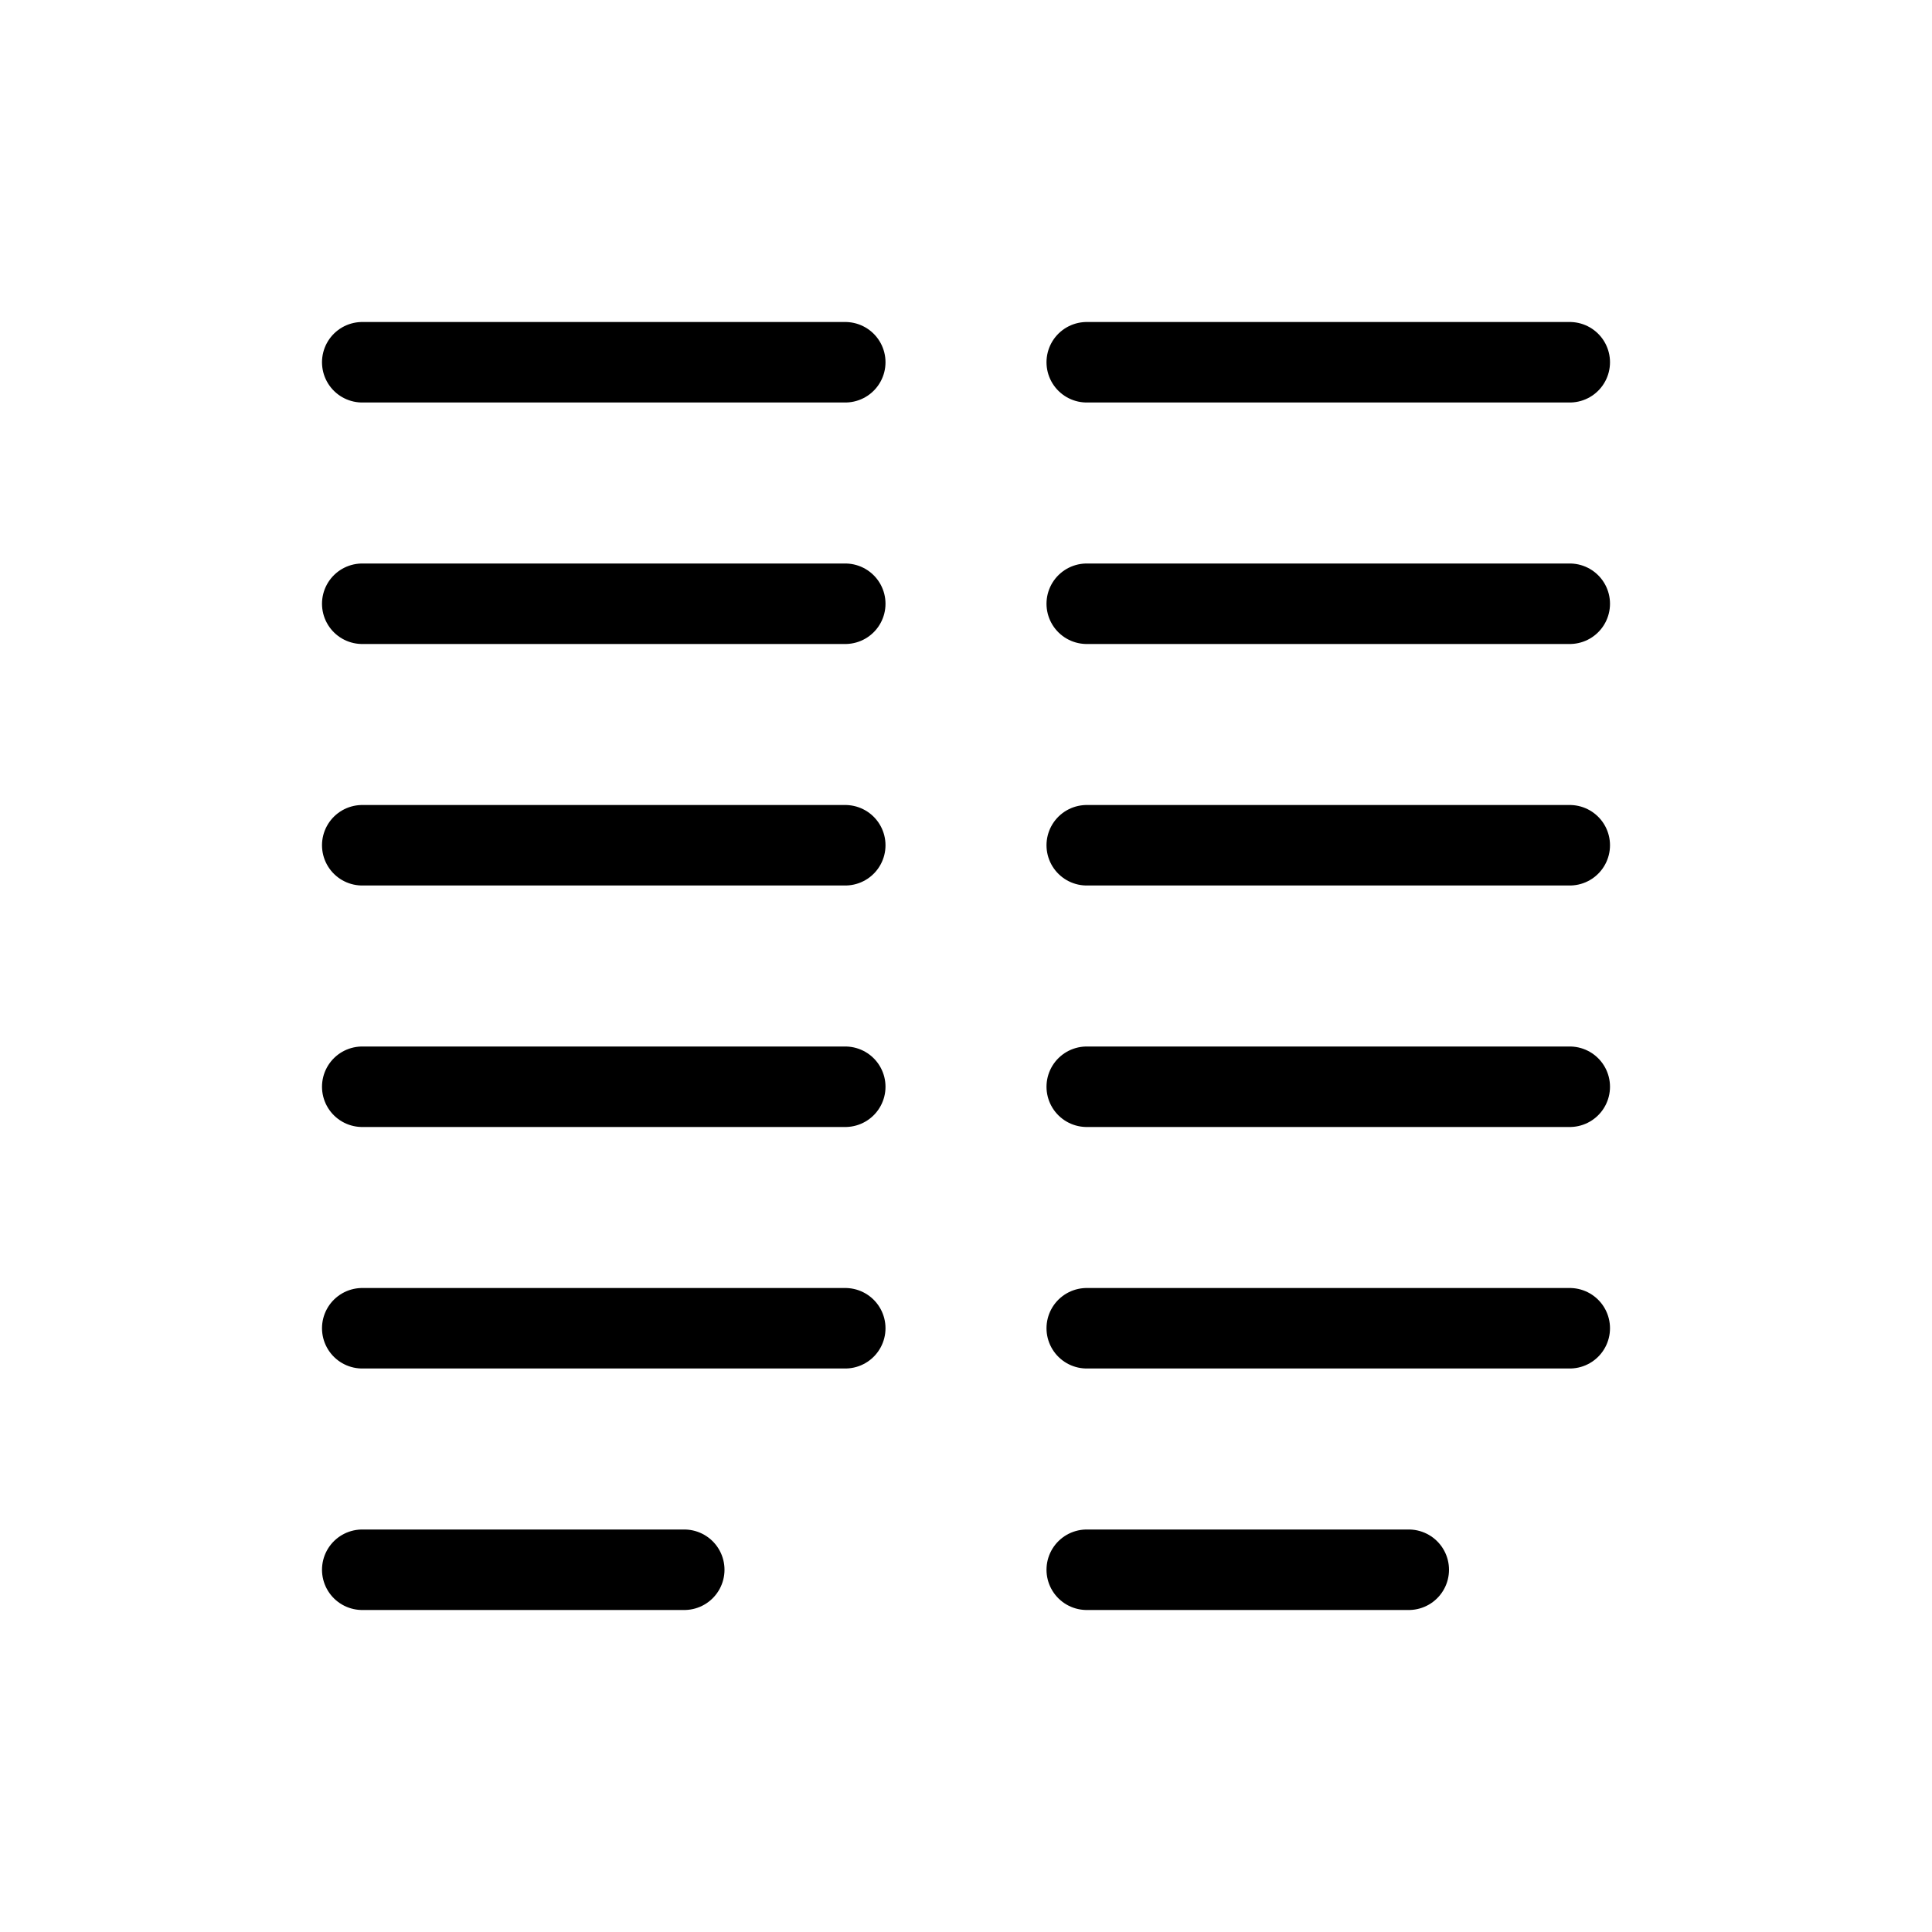 <svg xmlns="http://www.w3.org/2000/svg" width="24" height="24" viewBox="0 0 24 24"  stroke="currentColor" stroke-linecap="round" stroke-linejoin="round" fill="none">
    <path d="M4.5 4.5h6m3 0h6m-15 3h6m-6 3h6m-6 3h6m-6 3h6m-6 3h4m5-12h6m-6 3h6m-6 3h6m-6 3h6m-6 3h4" class="icon-stroke-gray-primary"/>
</svg>
